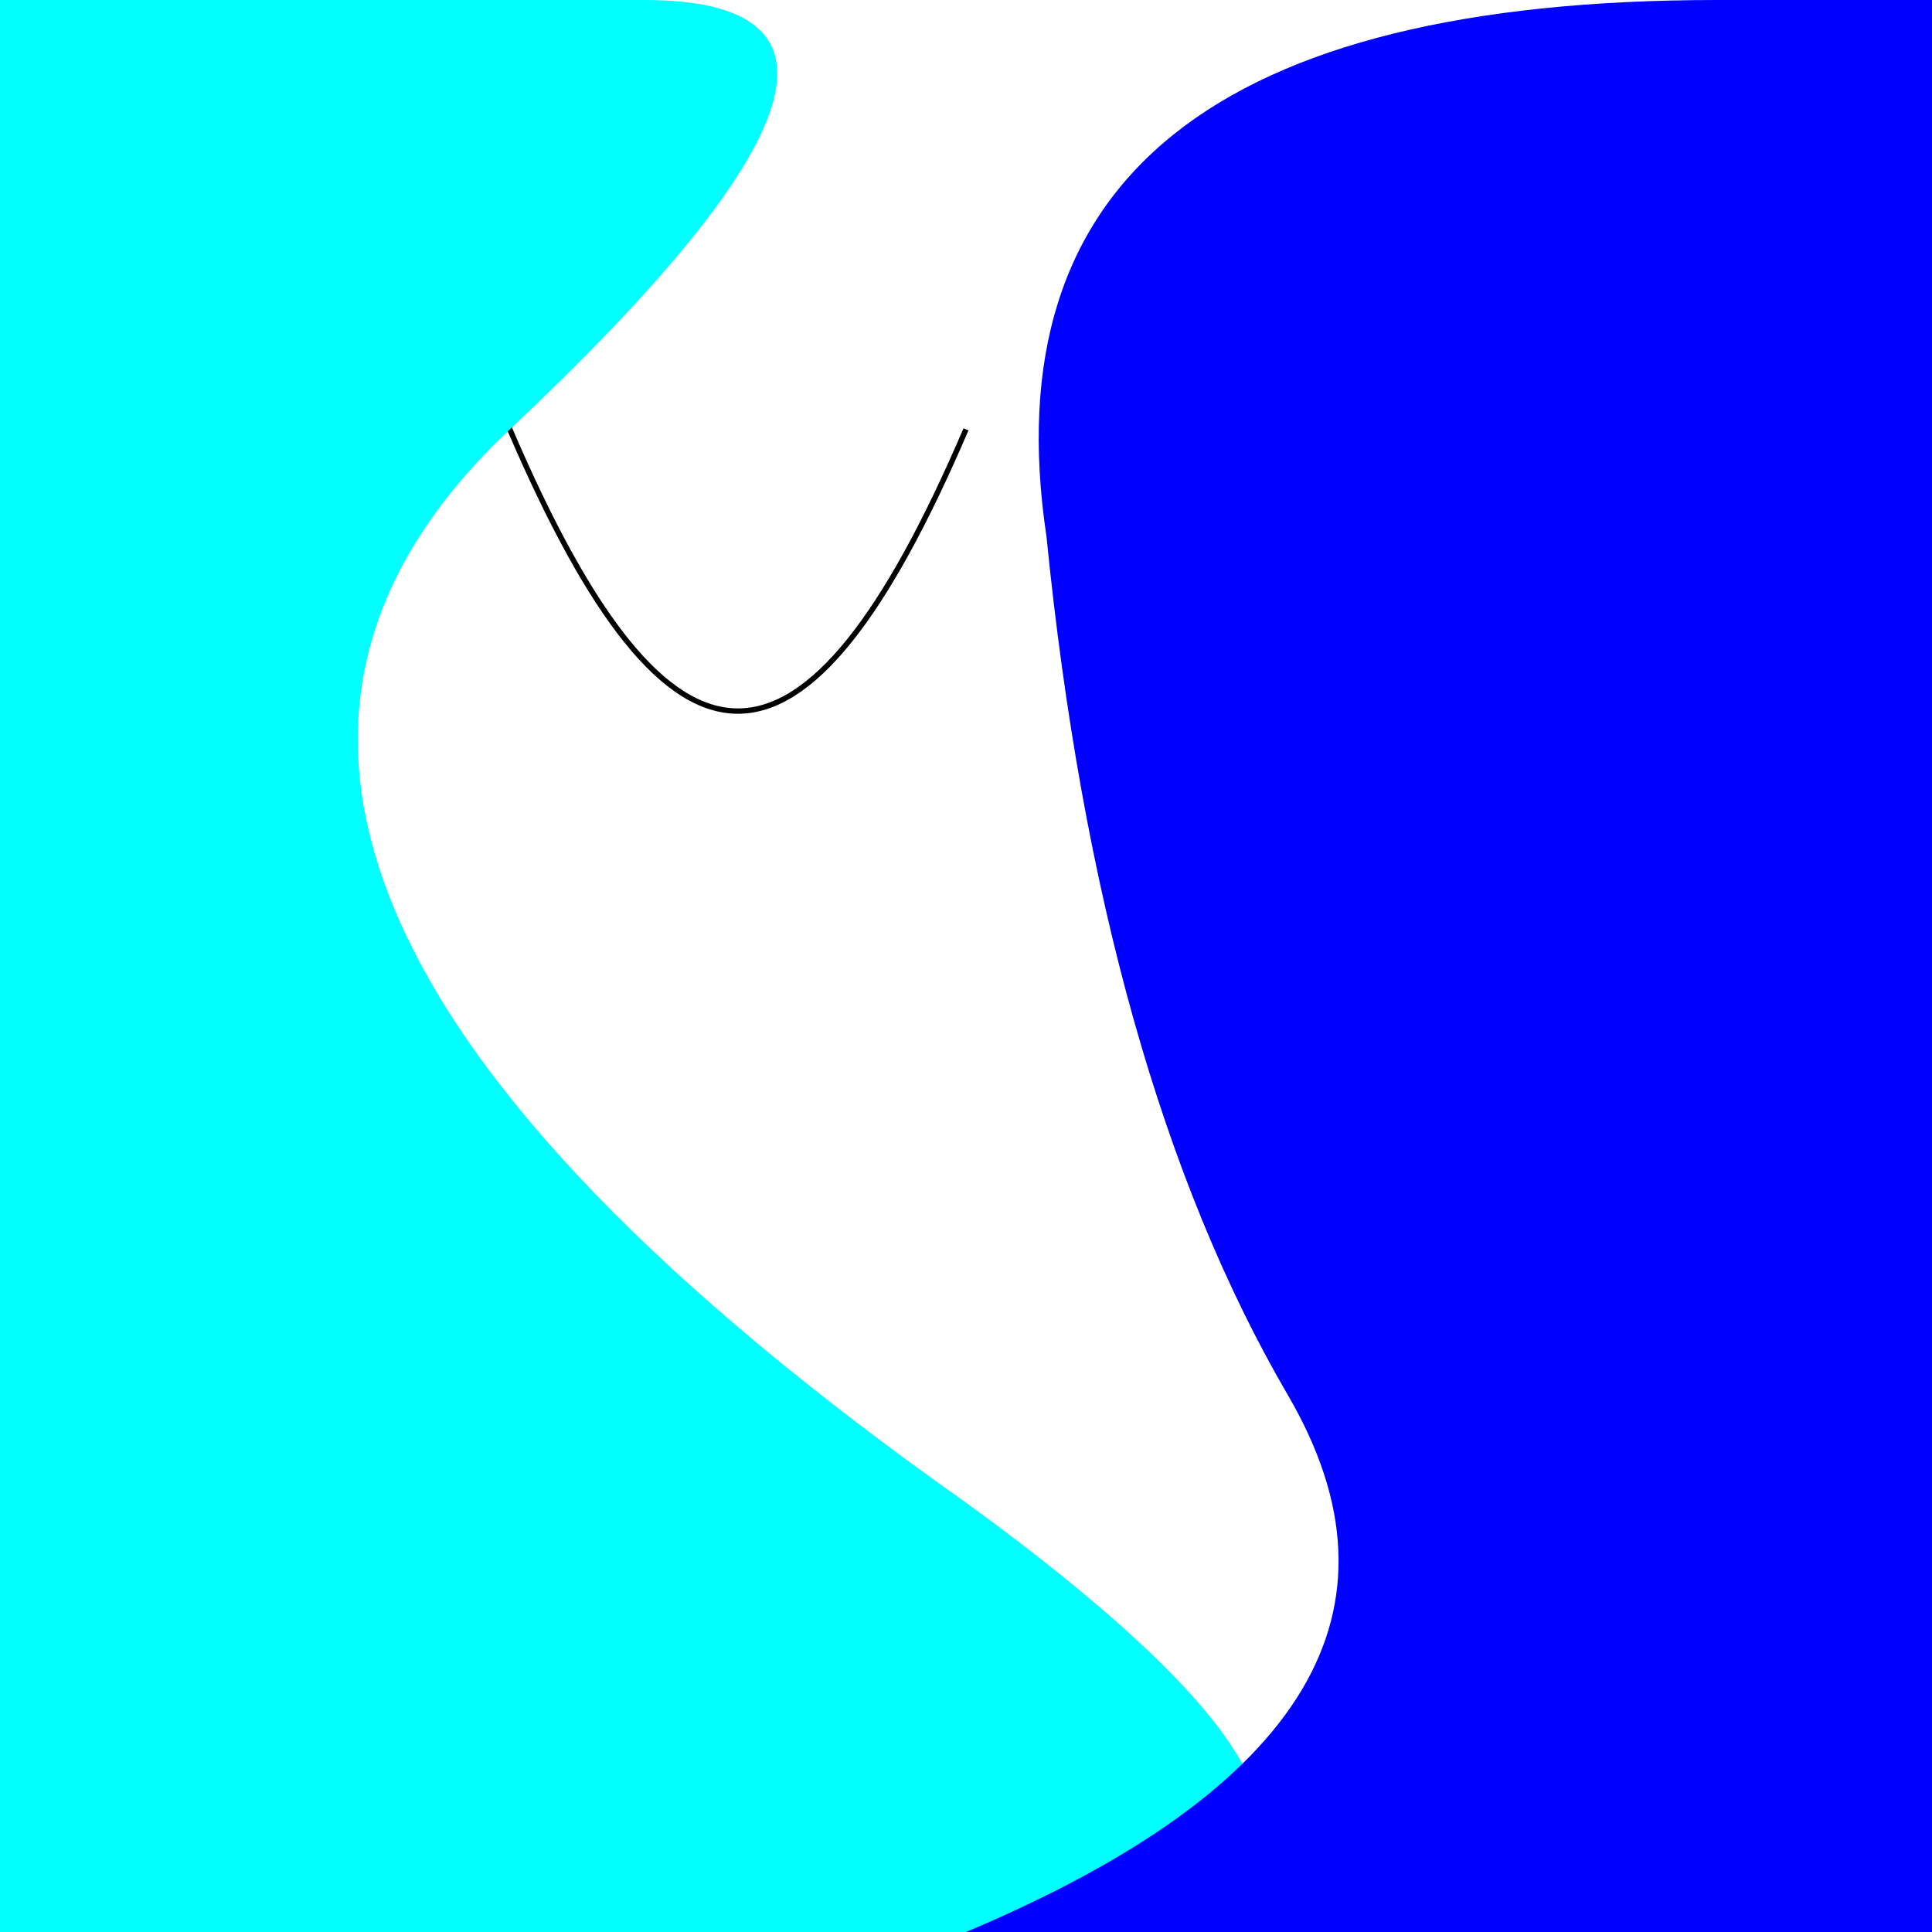 <?xml version="1.0" standalone="no"?>
<svg version="1.1" xmlns="http://www.w3.org/2000/svg" xmlns:xlink="http://www.w3.org/1999/xlink" x="0px" y="0px"
	 viewBox="0 0 360 360" style="enable-background: new 0 0 360 360" xml:space="preserve">

  <path d="M 10 80 C 40 10 65 10 95 80 S 150 150 180 80" 
  stroke="black" fill="transparent">
  </path>

   <path d="M 0 0 
   L 120 0 
   Q 180 0 95 80 
   T 180 280 
   Q 290 360 180 360 
   L 120 360 
   L 0 360 
   Z" 
  stroke="none" fill="cyan">
  </path>

     <path d="M 360 0 
     L 320 0 
     Q 180 0 195 100 
     Q 205 200 240 260 
     Q 275 320 180 360 
     L 320 360 
     L 360 360 
     Z" 
  stroke="none" fill="blue">
  </path>

<script type="text/javascript" >
function vAdd(){
    let arg=[...arguments];
    if(arg.length>2){                let v=arg.pop();   let V=vAdd(...arg);        return [V[0]+v[0],V[1]+v[1]];    }else{        return [arg[0][0]+arg[1][0],arg[0][1]+arg[1][1]];    }}

var viewBox = document.getElementsByTagName('svg')[0].getAttribute('viewBox');
var w = viewBox.split(' ')[2] - 0;
var h = viewBox.split(' ')[3] - 0;
var m = [0, 0];
var l1 = [w * Math.random(), 0];
var q = [];
var points = [m, l1];
console.log(points);
points[points.length-1]=q[0]=[Math.random(l1[0],w),0];
points[points.length-1]=q[1]=[Math.random(w),Math.random(h)];

for (let i = 3; i >0; i--) {
	let random = Math.random();
	q[q.length] = vAdd(  vAdd(  points[points.length - 1]  , points[points.length - 2].map(v => v * -1)  ).map(v => v * random)  ,  points[points.length - 1]  );
	points[points.length] = q[q.length - 1];
	q[q.length] = [Math.random() * w, Math.random(q[q.length-1][1],h)];
	points[points.length] = q[q.length - 1];
}

var b = points[points.length - 1];
var a = points[points.length - 2];
q[q.length] = [(b[0] - a[0]) * (h - b[1]) / (b[1] - a[1]), h];
q[q.length] = [w * Math.random(), h];
var l2 = [0, h];

var d=('M '+m.join(' ')+" L "+l1.join(' ')+q.map((v, i) =>  i % 2 != 1 ? ' Q ' + [v.join(' '), q[i + 1].join(' ')].join(' ') : '').join(' ')+' L '+l2.join(' ')+' Z');

var path=document.createElement('path');
path.setAttribute('d',d);
path.setAttribute('fill','red');
path.setAttribute('stroke','yellow');
path.setAttribute('stroke-width','20')
document.getElementsByTagName('svg')[0].appendChild(path);

</script>
</svg>